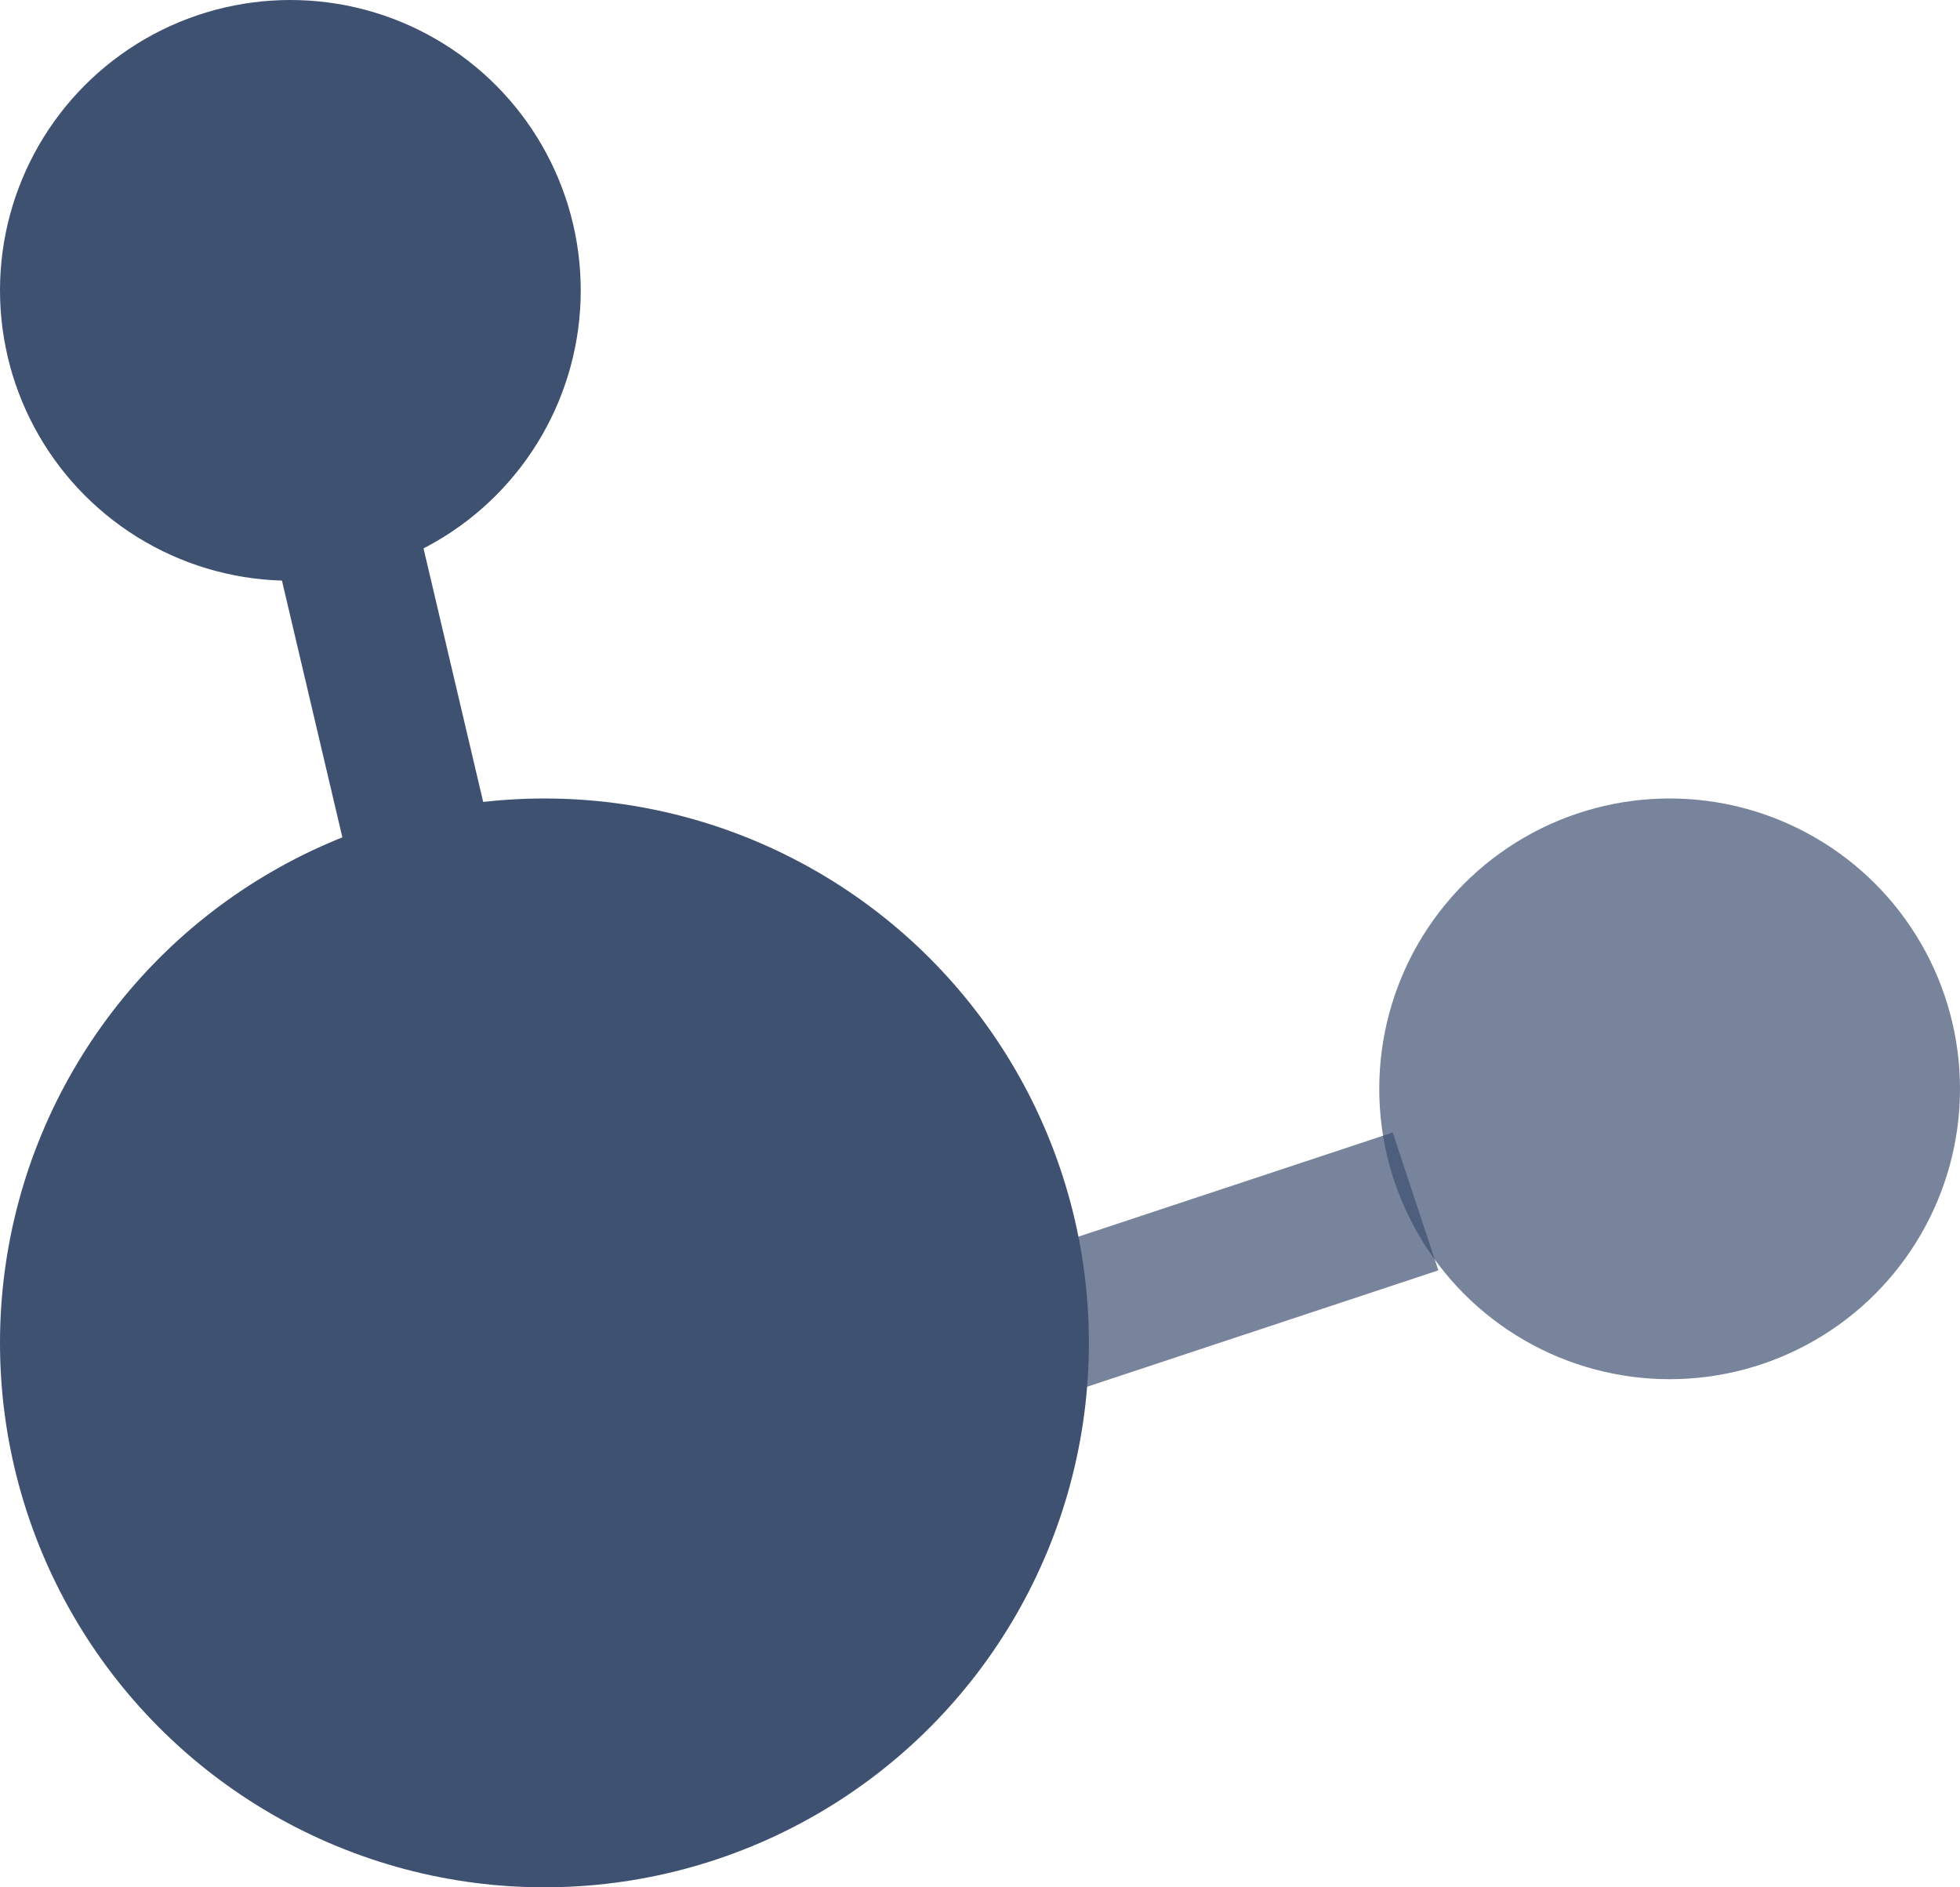 <svg width="27" height="26" viewBox="0 0 27 26" xmlns="http://www.w3.org/2000/svg"><g fill="none" fill-rule="evenodd"><path fill="none" d="M-2-2h30v30H-2z"/><g><path d="M8.5 20.196l11-3.645" stroke="#3E5171" stroke-width="2" opacity=".7"/><path d="M3.5 2l4 17" stroke="#3E5171" stroke-width="2"/><circle fill="#3E5171" cx="7.5" cy="18.5" r="7.5"/><circle fill="#3E5171" opacity=".7" cx="23" cy="15" r="4"/><circle fill="#3E5171" cx="4" cy="4" r="4"/></g></g></svg>
